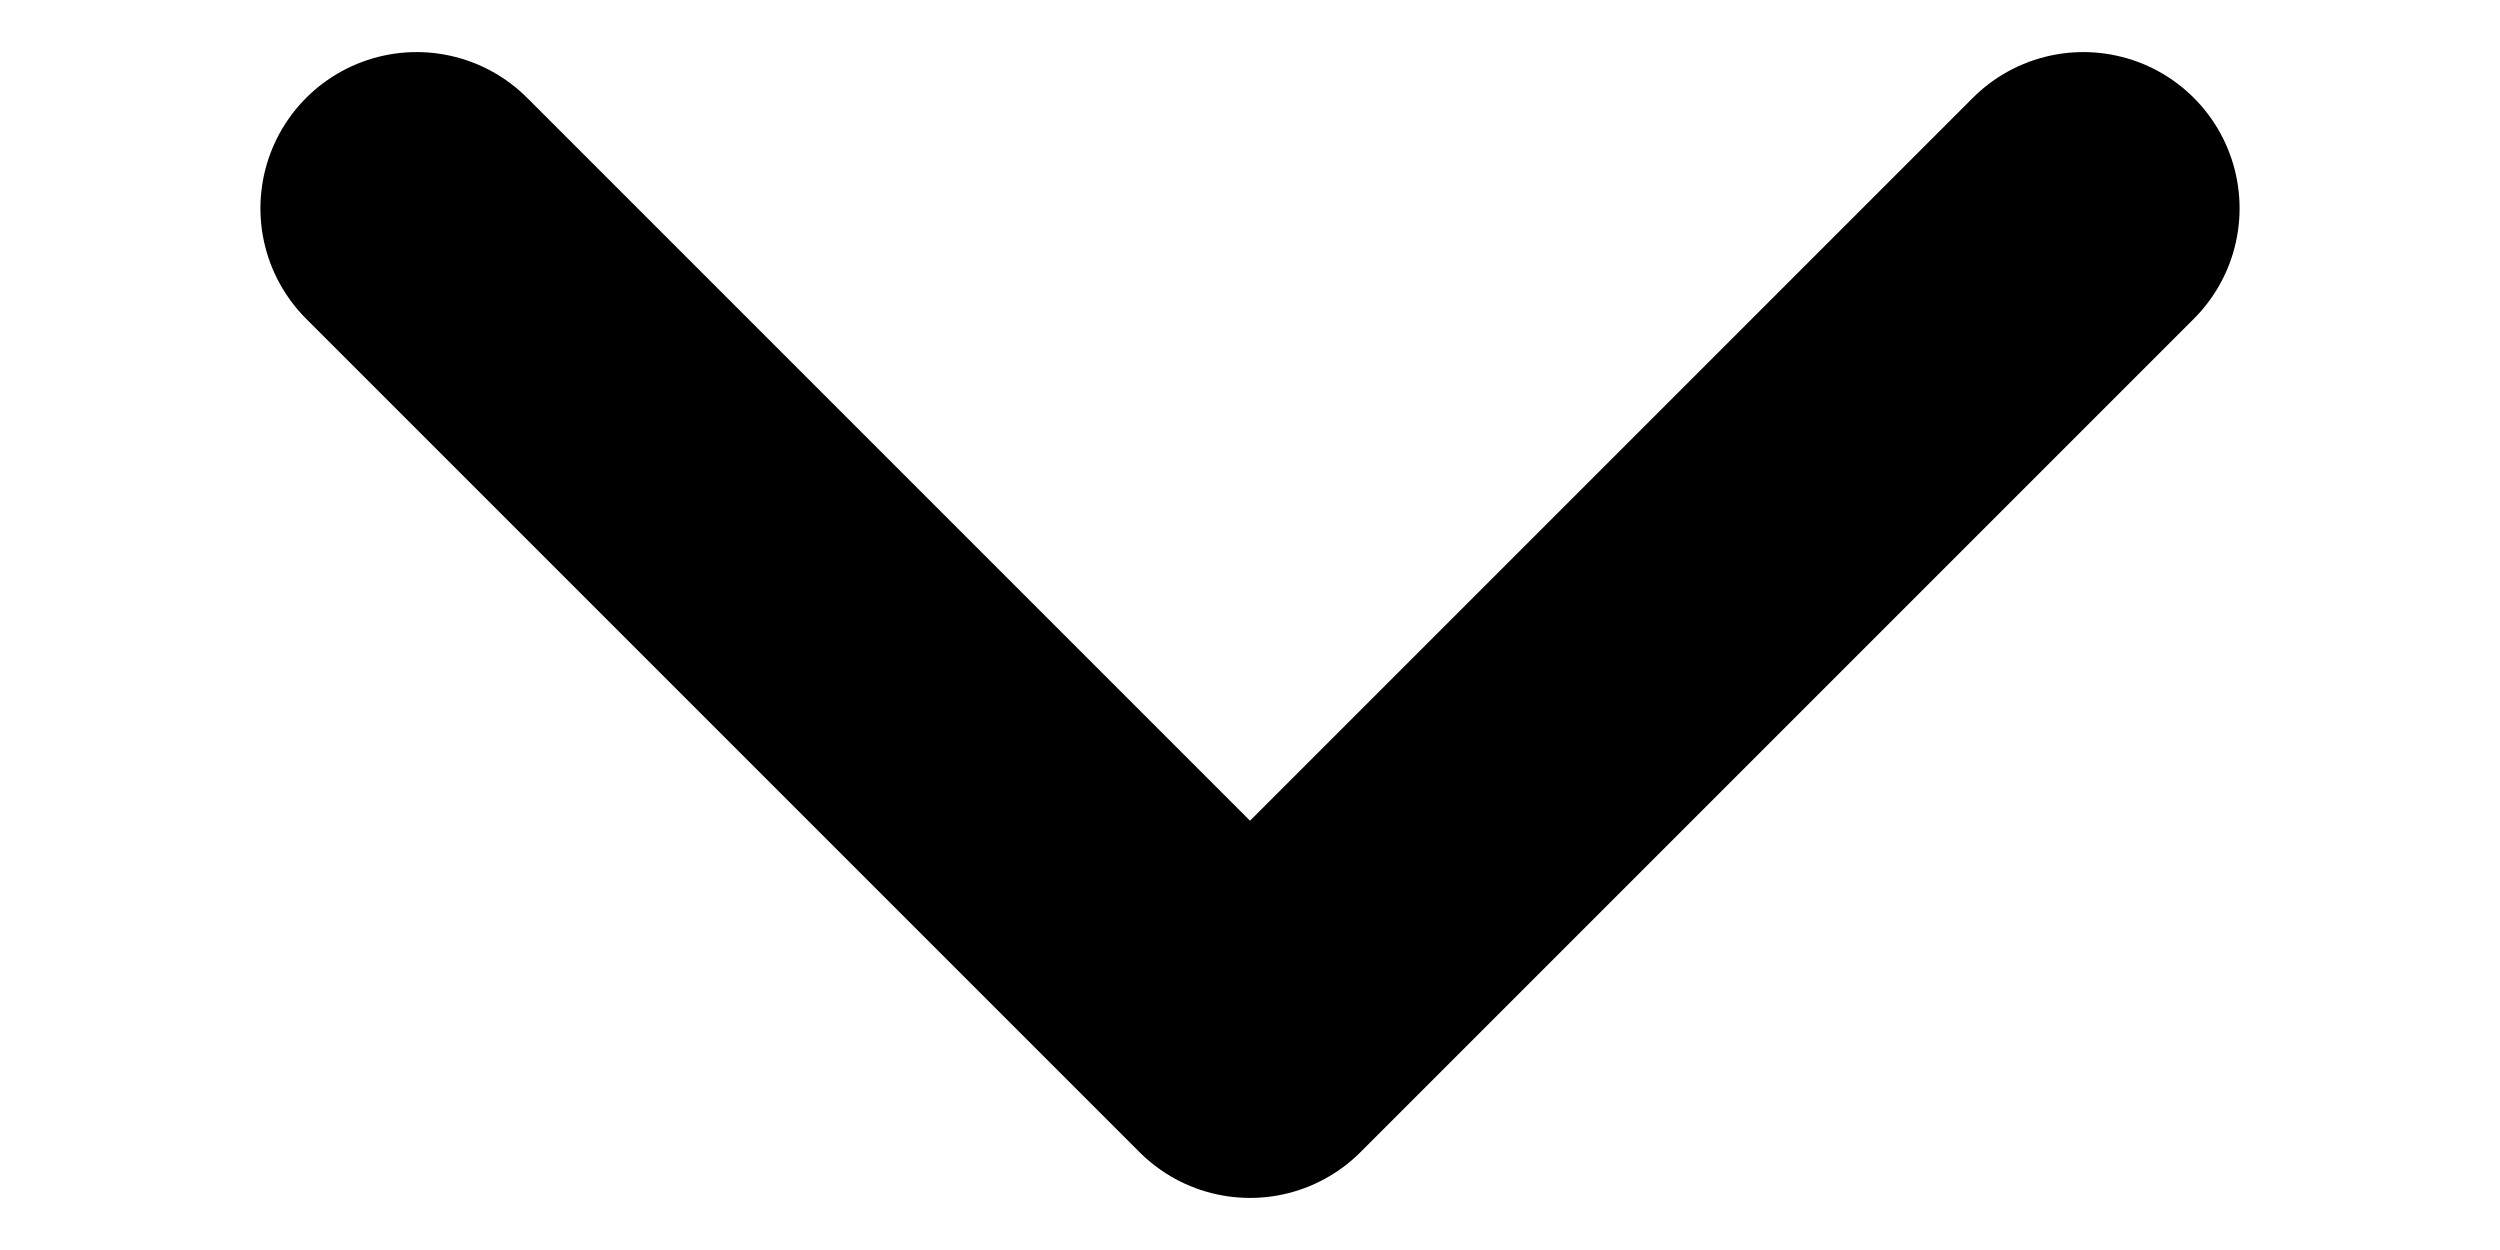 <svg width="16" height="8" viewBox="0 0 10 6" fill="none" xmlns="http://www.w3.org/2000/svg">
<path id="Vector" d="M1 1L5 5L9 1" stroke="currentColor" stroke-width="1.5" stroke-linecap="round" stroke-linejoin="round"/>
</svg>
